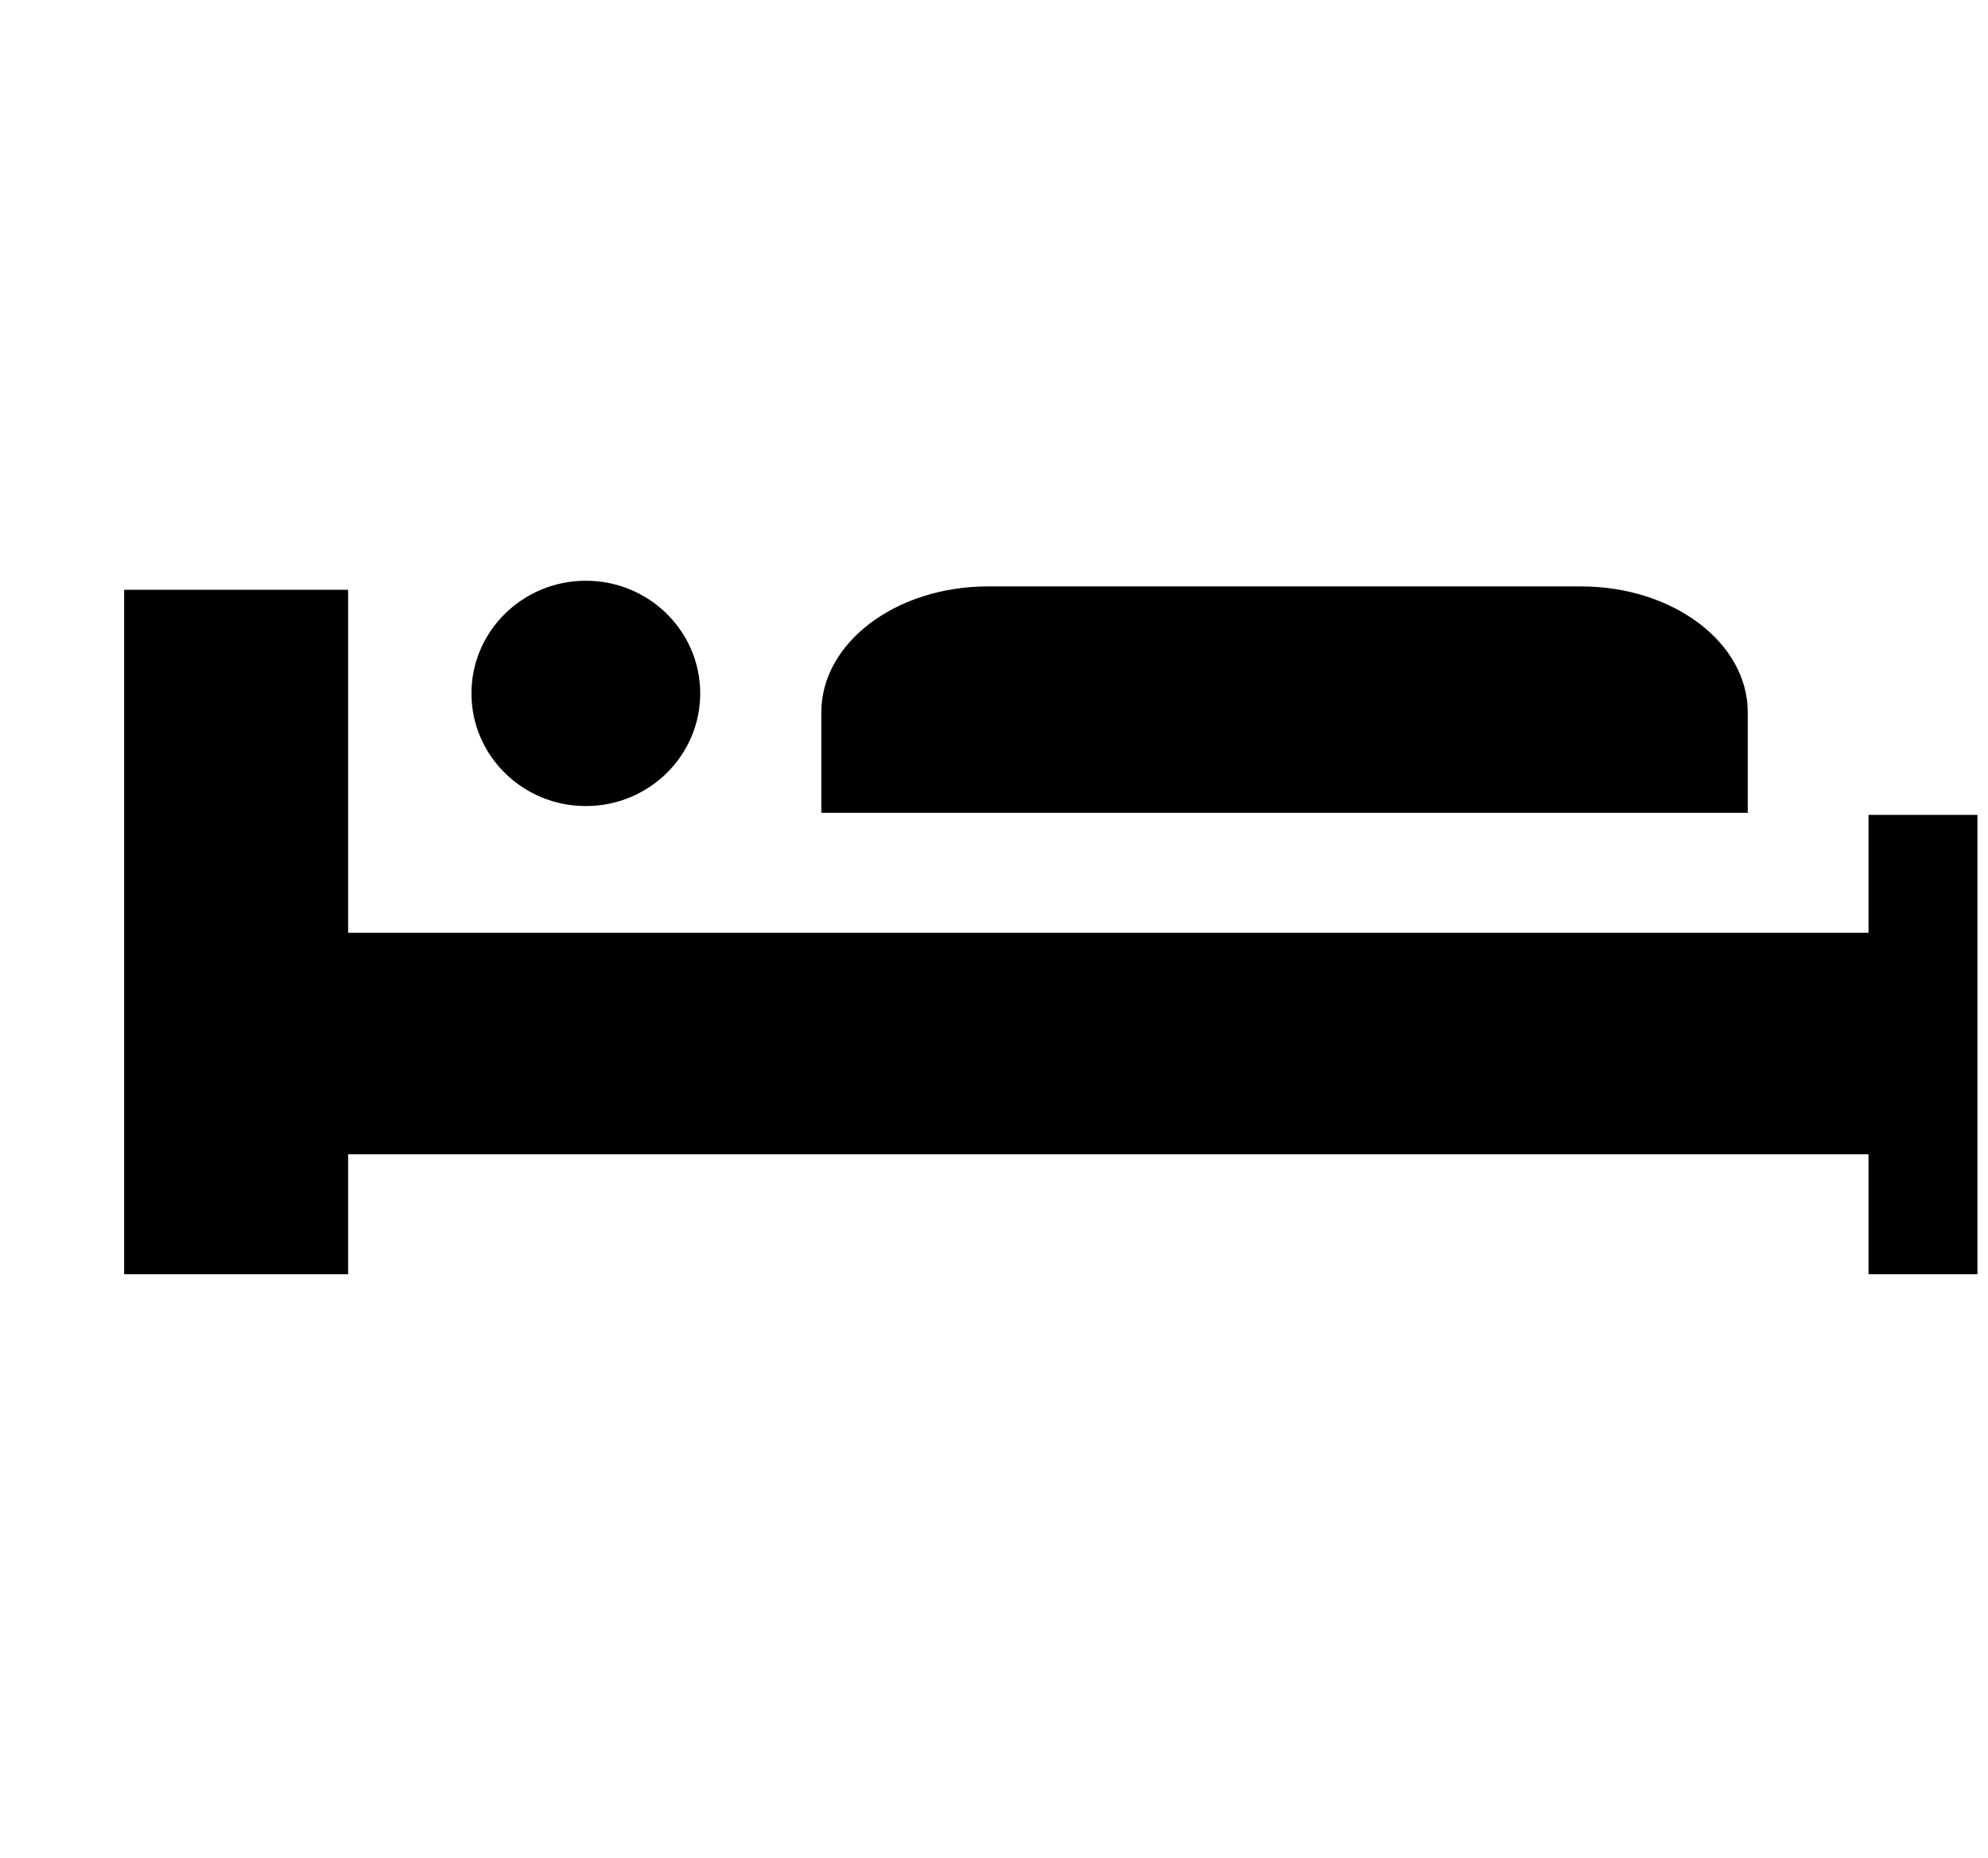 <svg xmlns="http://www.w3.org/2000/svg" width="1.07em" height="1em" viewBox="0 0 17 16"><g fill="currentColor" fill-rule="evenodd" transform="translate(1 5)"><path d="M15.031 2.016v1.015H1.938V.078H.009v5.893h1.929V4.938h13.093v1.033h.938V2.016z"/><ellipse cx="3.985" cy=".97" rx=".985" ry=".97"/><path d="M13.991 1.998H6.013v-.866c0-.598.643-1.083 1.434-1.083h5.109c.793 0 1.435.485 1.435 1.083z"/></g></svg>